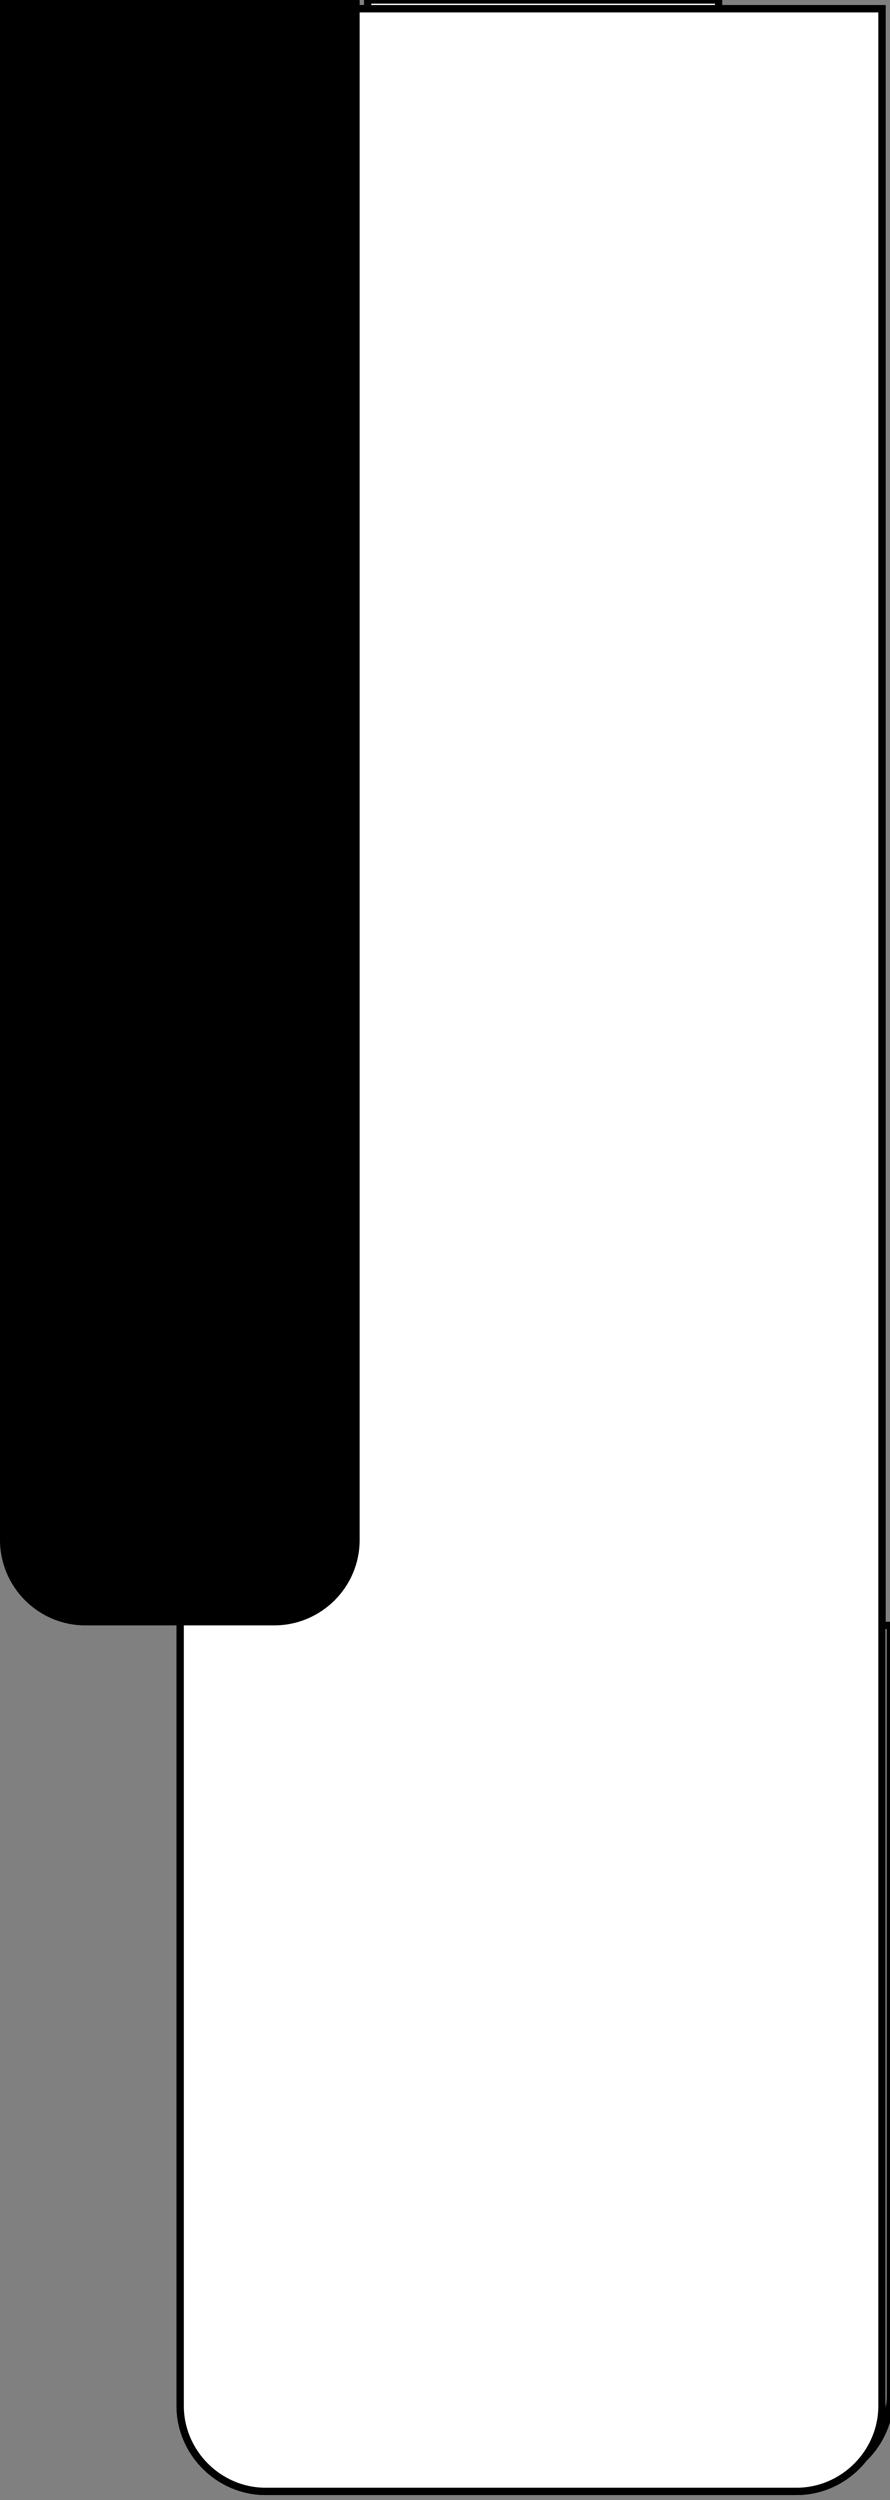 <?xml version="1.0" encoding="UTF-8"?>
<svg xmlns="http://www.w3.org/2000/svg" version="1.1" viewBox="0 0 122 342.4">
  <rect x="0" y="0" width="122" height="342.4" fill="#808080" stroke="none"/>
  <!-- Generator: Adobe Illustrator 29.8.1, SVG Export Plug-In . SVG Version: 2.1.1 Build 2)  -->
  <defs>
    <style>
      .st0 {
        fill: #fff;
        stroke: #000;
        stroke-miterlimit: 10;
      }
    </style>
  </defs>
  <g id="white1">
    <path class="st0" d="M96.3,1.2v209.7c0,6.5,5.3,11.7,11.7,11.7h12.9v106.9c0,6.4-5.3,11.7-11.7,11.7H36.5s-.1,0-.1,0c-6.4,0-11.7-5.3-11.7-11.7V1.2h71.6Z"/>
  </g>
  <g id="white2">
    <path class="st0" d="M98.5,210.9V0h-48.1v209.7c0,6.5-5.3,11.7-11.7,11.7h-12.9v106.9c0,6.4,5.3,11.7,11.7,11.7h72.8c6.4,0,11.7-5.3,11.7-11.7v-105.7h-11.8c-6.5,0-11.7-5.3-11.7-11.7Z"/>
  </g>
  <g id="white3">
    <path class="st0" d="M49.3,1.2v209.7c0,6.5-5.3,11.7-11.7,11.7h-12.9v106.9c0,6.4,5.3,11.7,11.7,11.7h72.8c6.4,0,11.7-5.3,11.7-11.7V1.2H49.3Z"/>
  </g>
  <g id="white4">
    <path class="st0" d="M109.1,341.2H36.4c-6.4,0-11.7-5.3-11.7-11.7V1.2h96.2v328.3c0,6.4-5.3,11.7-11.7,11.7h0Z"/>
  </g>
  <g id="black">
    <path d="M0,0h49.3v210.9c0,6.5-5.3,11.7-11.7,11.7H11.7c-6.5,0-11.7-5.3-11.7-11.7V0h0Z"/>
  </g>
</svg>